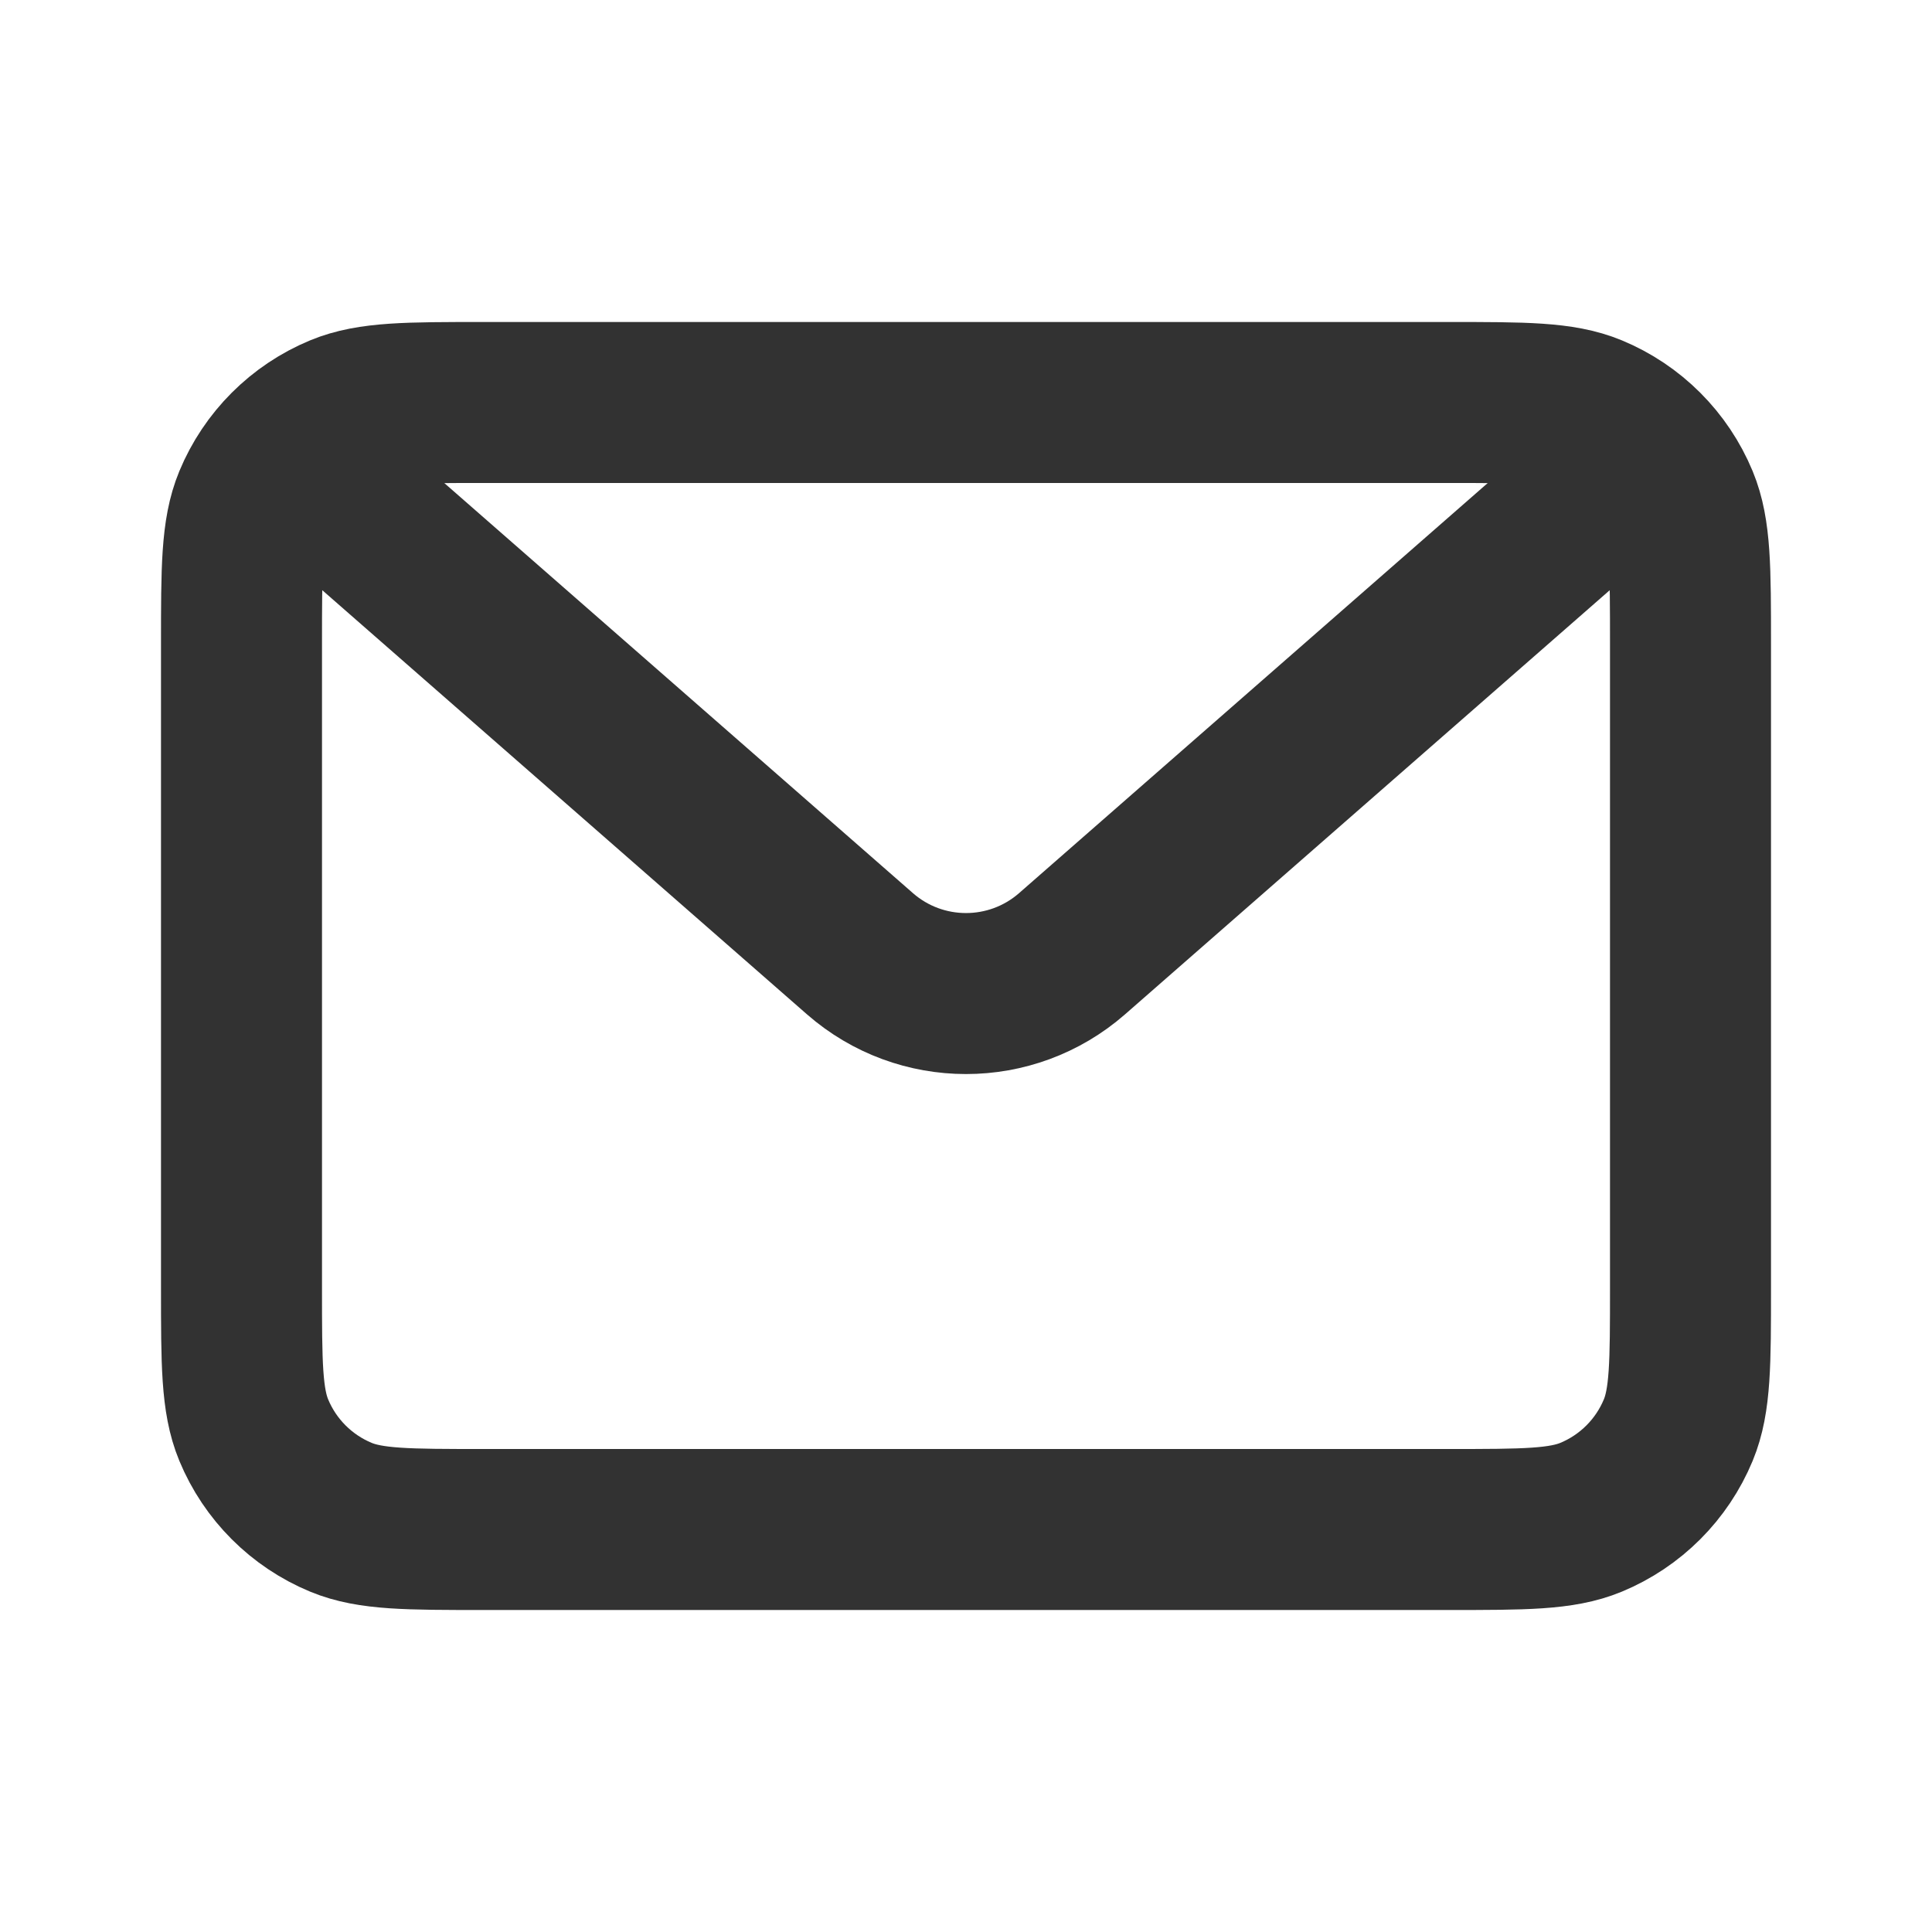 <?xml version="1.0" encoding="utf-8"?><!-- Uploaded to: SVG Repo, www.svgrepo.com, Generator: SVG Repo Mixer Tools -->
<svg width="800px" height="800px" viewBox="0 0 24 24" fill="none" xmlns="http://www.w3.org/2000/svg">
    <path d="M3 8C3 7.068 3 6.602 3.152 6.235C3.355 5.745 3.745 5.355 4.235 5.152C4.602 5 5.068 5 6 5V5H18V5C18.932 5 19.398 5 19.765 5.152C20.255 5.355 20.645 5.745 20.848 6.235C21 6.602 21 7.068 21 8V16C21 16.932 21 17.398 20.848 17.765C20.645 18.255 20.255 18.645 19.765 18.848C19.398 19 18.932 19 18 19V19H6V19C5.068 19 4.602 19 4.235 18.848C3.745 18.645 3.355 18.255 3.152 17.765C3 17.398 3 16.932 3 16V8Z" stroke="#323232" stroke-width="2" stroke-linejoin="round"/>
    <path d="M4 6L10.683 11.848C11.437 12.507 12.563 12.507 13.317 11.848L20 6" stroke="#323232" stroke-width="2" stroke-linecap="round" stroke-linejoin="round"/>
</svg>